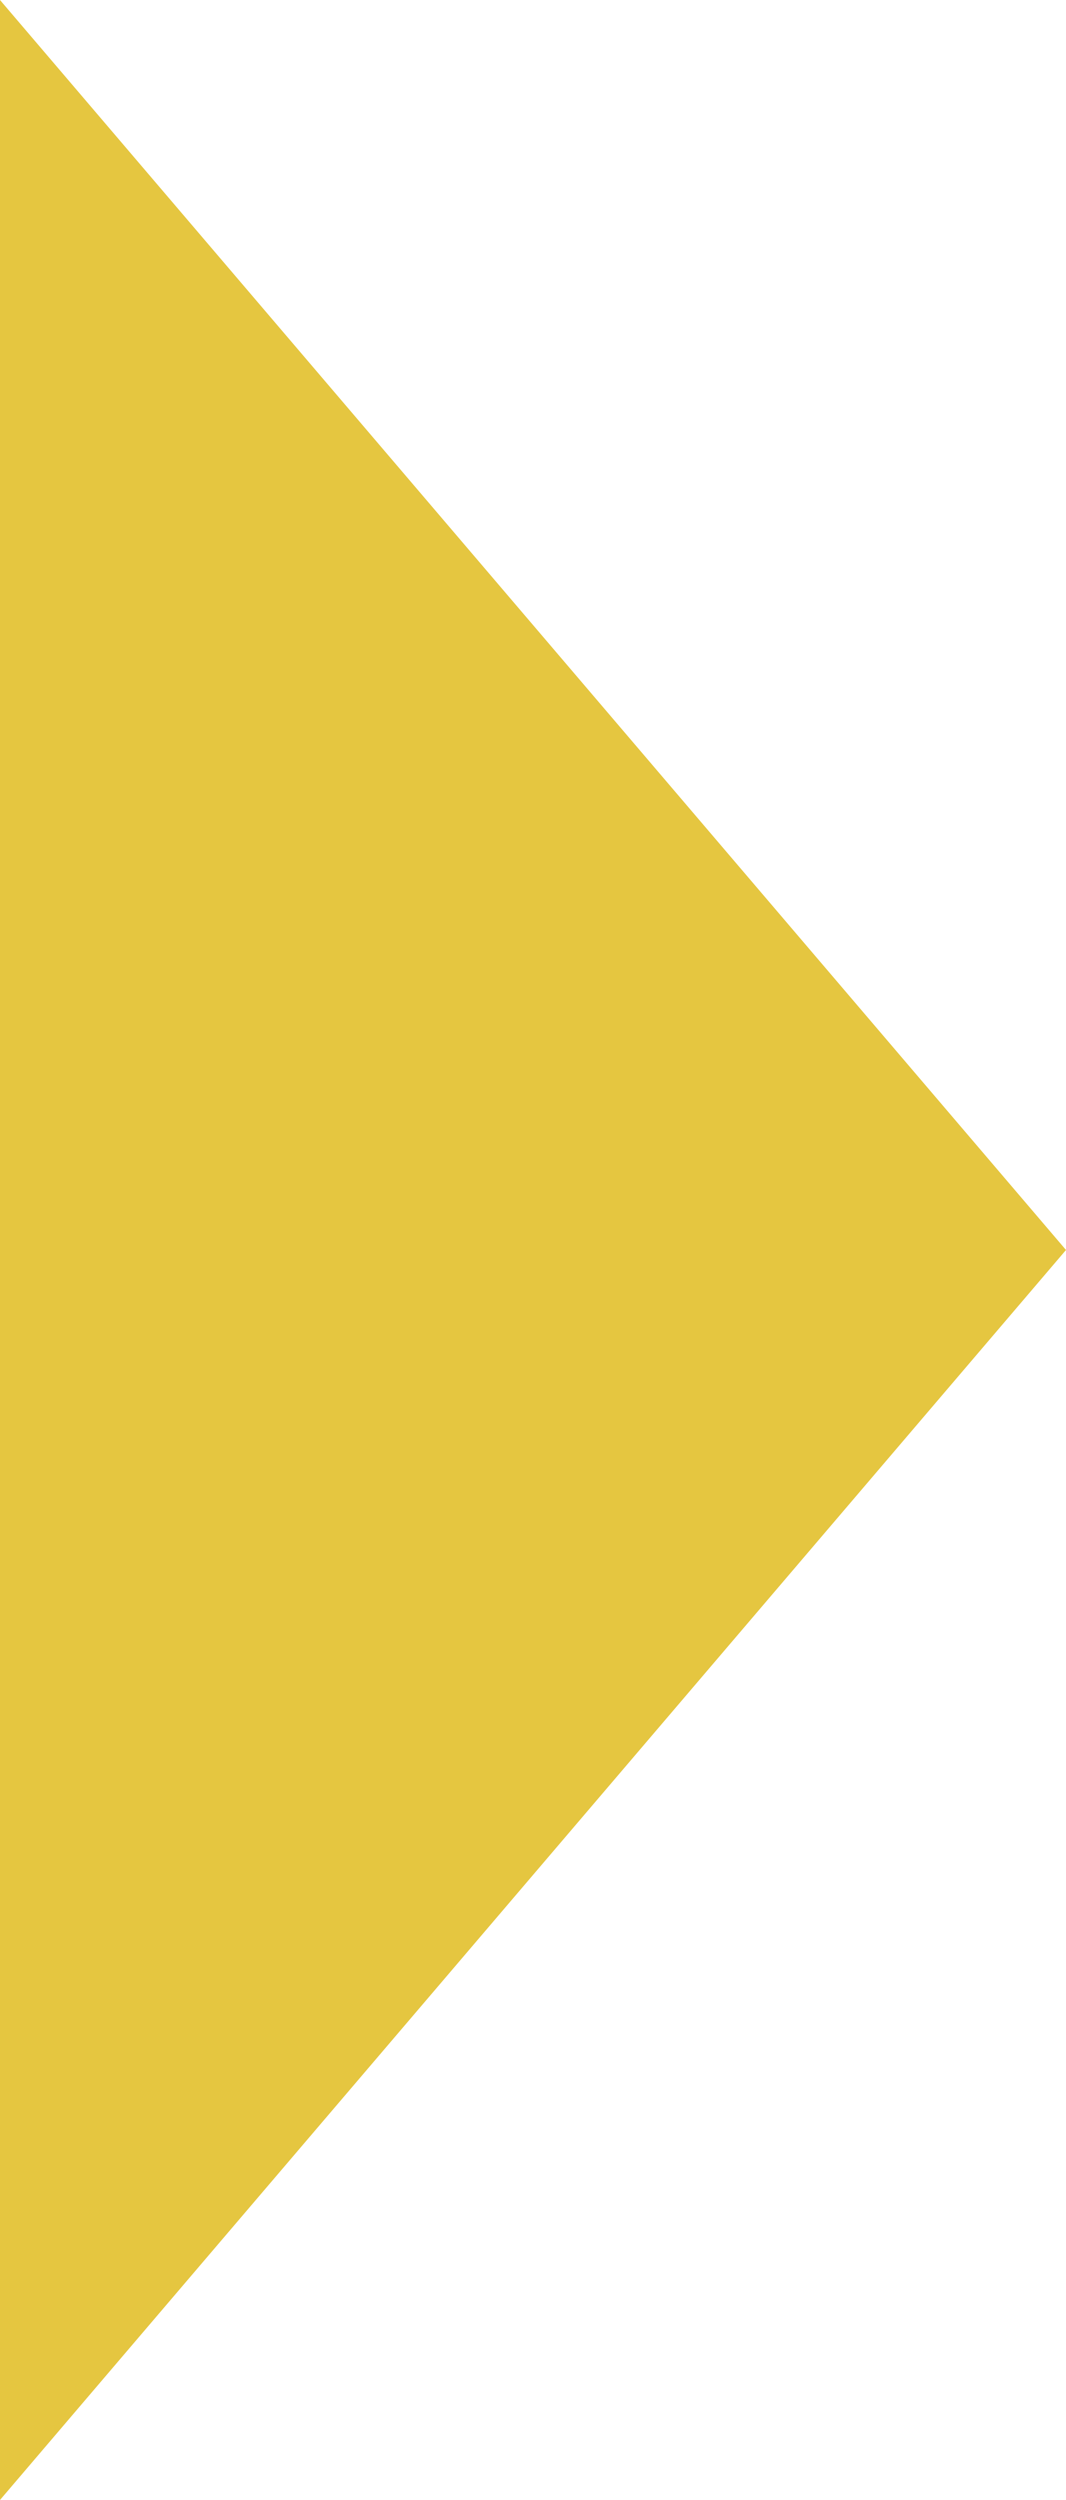 <?xml version="1.0" encoding="utf-8"?>
<!-- Generator: Adobe Illustrator 16.0.0, SVG Export Plug-In . SVG Version: 6.00 Build 0)  -->
<!DOCTYPE svg PUBLIC "-//W3C//DTD SVG 1.1//EN" "http://www.w3.org/Graphics/SVG/1.1/DTD/svg11.dtd">
<svg version="1.1" id="Layer_1" xmlns="http://www.w3.org/2000/svg" xmlns:xlink="http://www.w3.org/1999/xlink" x="0px" y="0px"
	 width="6.826px" height="16px" viewBox="0 0 6.826 16" enable-background="new 0 0 6.826 16" xml:space="preserve">
<polygon fill="#E5C640" points="0,16 0,0 6.826,8 "/>
</svg>
